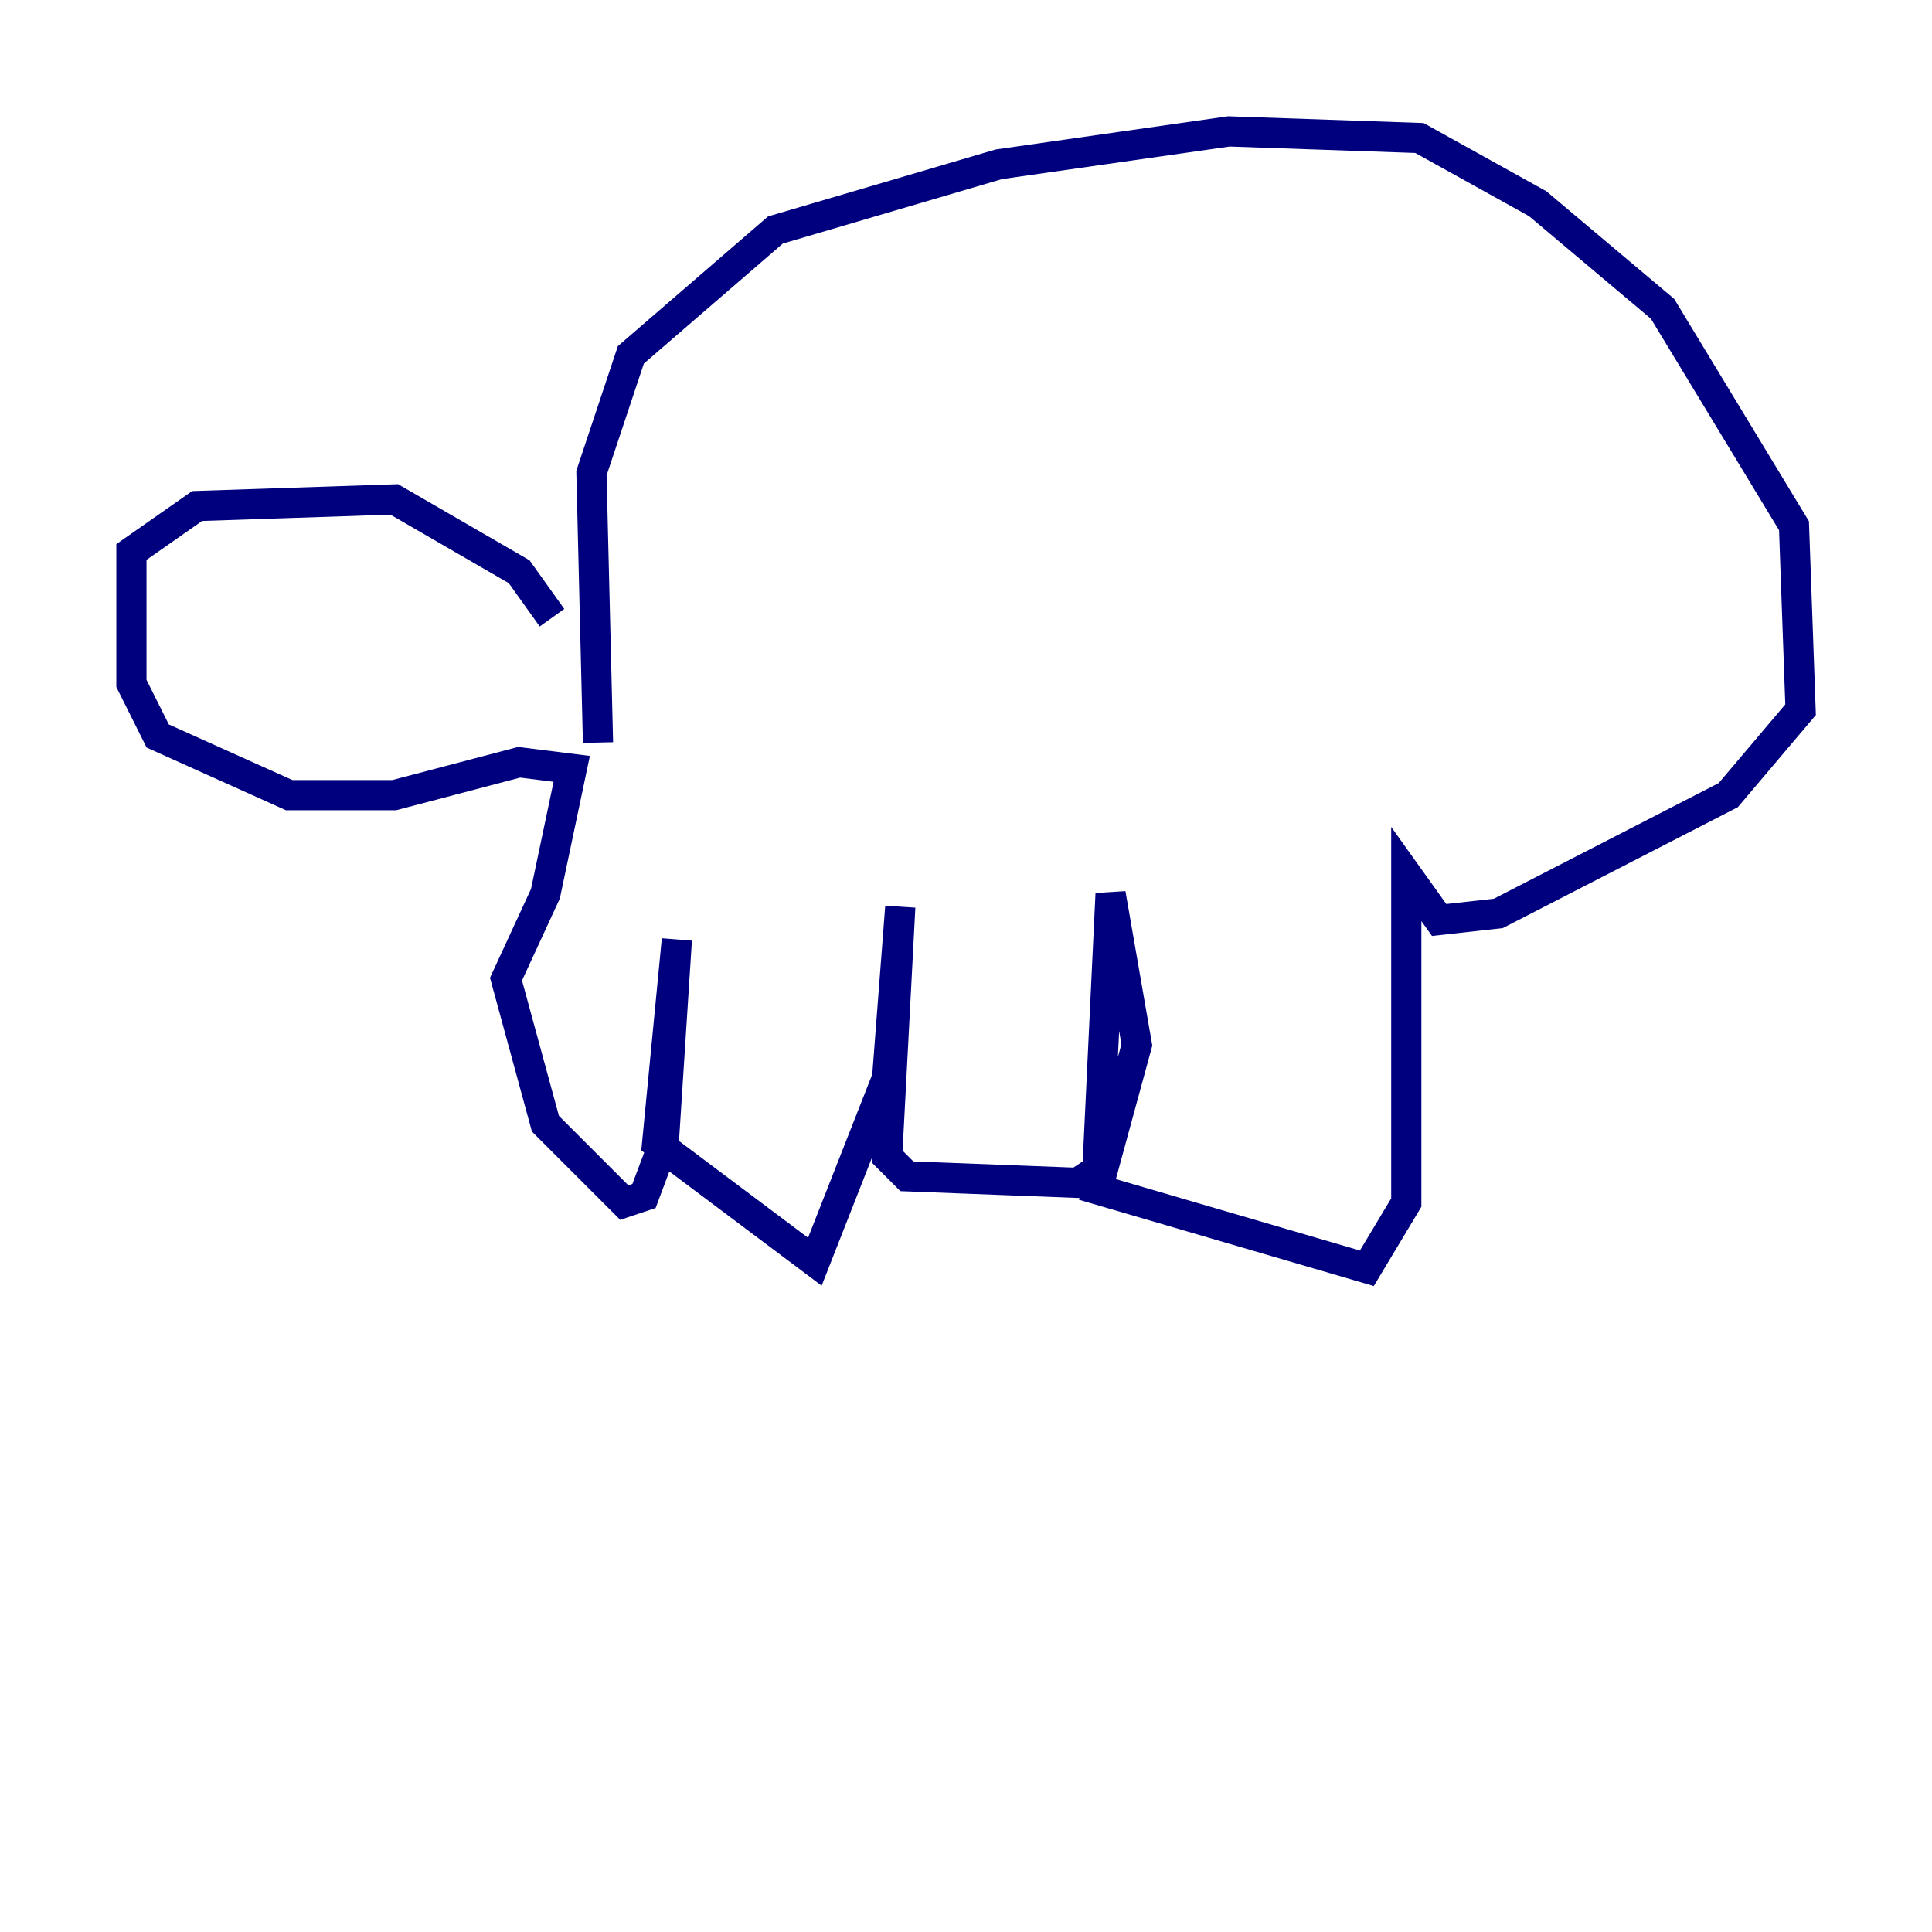 <?xml version="1.0" encoding="utf-8" ?>
<svg baseProfile="tiny" height="128" version="1.2" viewBox="0,0,128,128" width="128" xmlns="http://www.w3.org/2000/svg" xmlns:ev="http://www.w3.org/2001/xml-events" xmlns:xlink="http://www.w3.org/1999/xlink"><defs /><polyline fill="none" points="39.619,49.197 39.184,31.347 41.796,23.51 51.374,15.238 66.177,10.884 81.415,8.707 94.041,9.143 101.878,13.497 110.15,20.463 118.857,34.83 119.293,47.02 114.503,52.68 99.265,60.517 95.347,60.952 93.17,57.905 93.17,79.674 90.558,84.027 72.707,78.803 75.32,69.225 73.578,59.211 72.707,77.497 71.401,78.367 60.082,77.932 58.776,76.626 59.646,60.082 58.776,71.401 53.986,83.592 43.537,75.755 44.843,62.258 43.973,75.755 42.667,79.238 41.361,79.674 36.136,74.449 33.524,64.871 36.136,59.211 37.878,50.939 34.395,50.503 26.122,52.68 19.157,52.68 10.449,48.762 8.707,45.279 8.707,36.571 13.061,33.524 26.122,33.088 34.395,37.878 36.571,40.925" stroke="#00007f" stroke-width="2" /></svg>